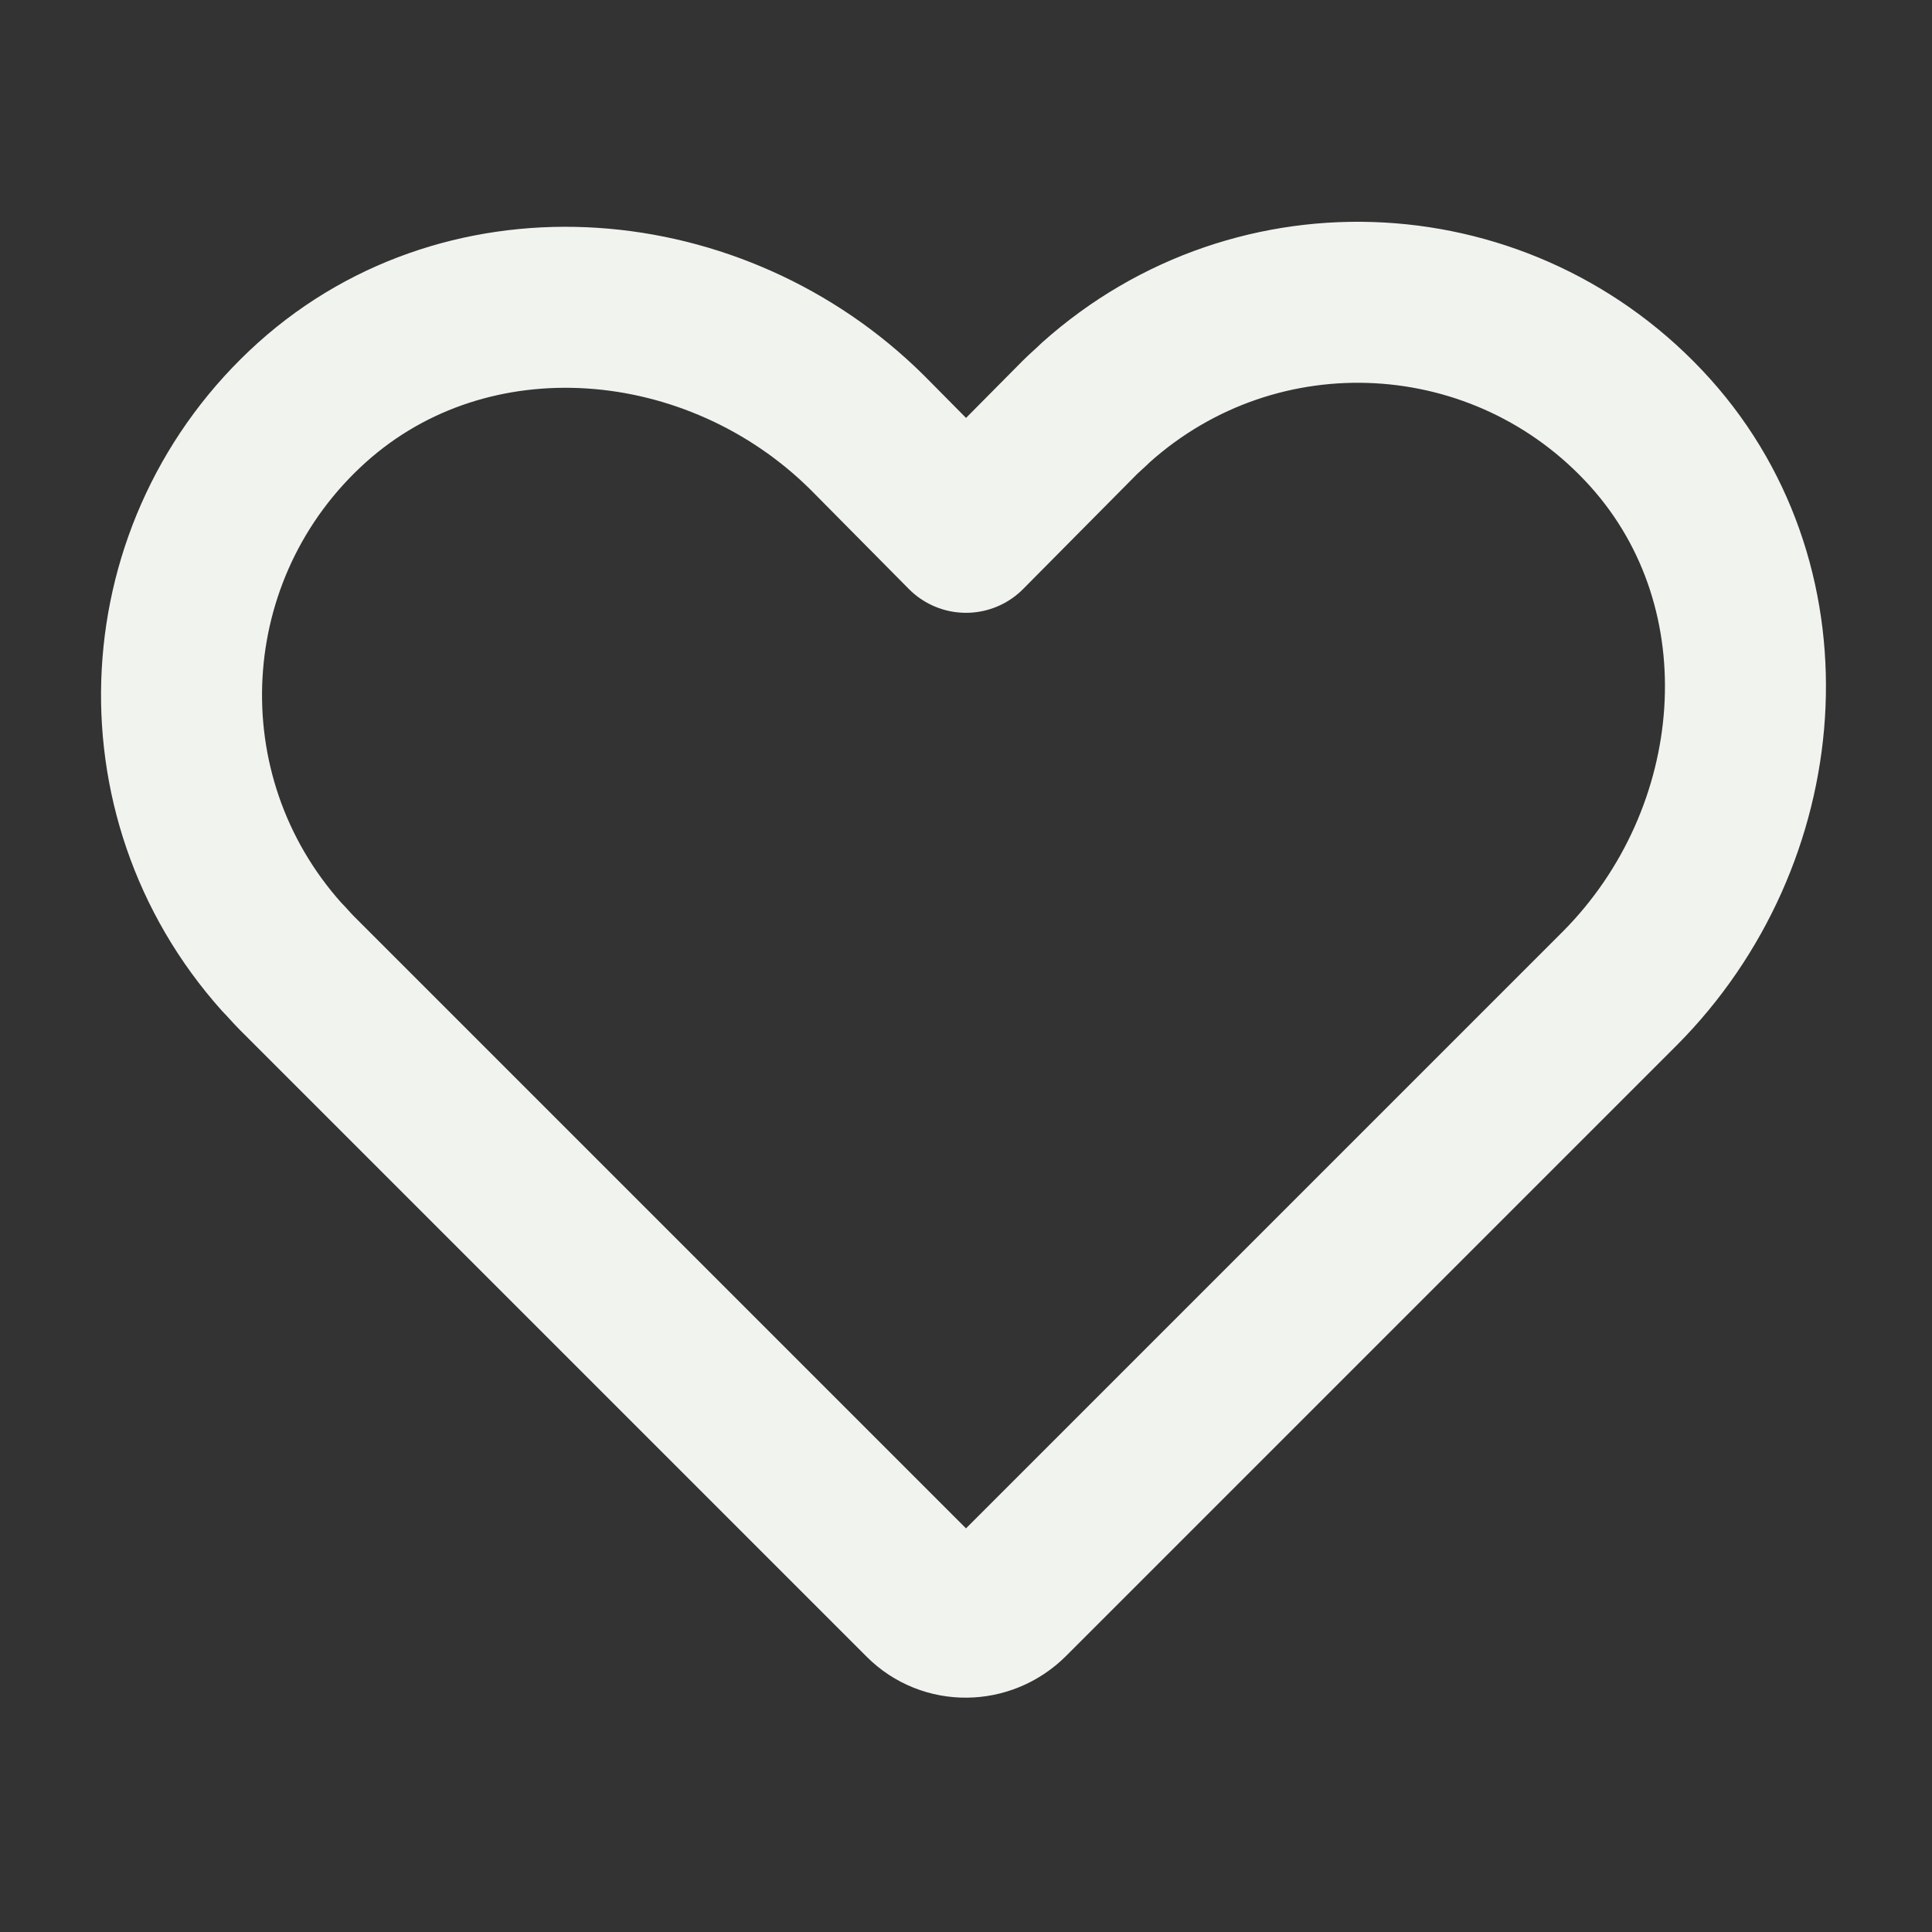<?xml version="1.0" encoding="utf-8"?>
<!-- Generator: Adobe Illustrator 23.0.5, SVG Export Plug-In . SVG Version: 6.00 Build 0)  -->
<svg version="1.1" id="Layer_1" xmlns="http://www.w3.org/2000/svg" xmlns:xlink="http://www.w3.org/1999/xlink" x="0px" y="0px"
	 viewBox="0 0 192 192" style="enable-background:new 0 0 192 192;" xml:space="preserve">
<rect x="0" y="0" width="192" height="192" fill="#333333" stroke="none"/>
<style type="text/css">
	.st0{fill:none;}
	.st1{fill:none;stroke:#F1F3EF;stroke-width:16;stroke-linecap:round;stroke-linejoin:round;}
</style>
<rect class="st0" width="192" height="192"/>
<path class="st1" d="M100.3,158.9L161,98.2c14.9-15,17.1-39.5,3-55.2c-14.4-16-39-17.4-55.1-3c-0.5,0.5-1.1,1-1.6,1.5L96,52.9
	L86.2,43c-15-14.9-39.5-17.1-55.2-3c-16,14.4-17.4,39-3,55.1c0.5,0.5,1,1.1,1.5,1.6l62.3,62.3C94.1,161.3,97.9,161.3,100.3,158.9z"
	/>
</svg>
